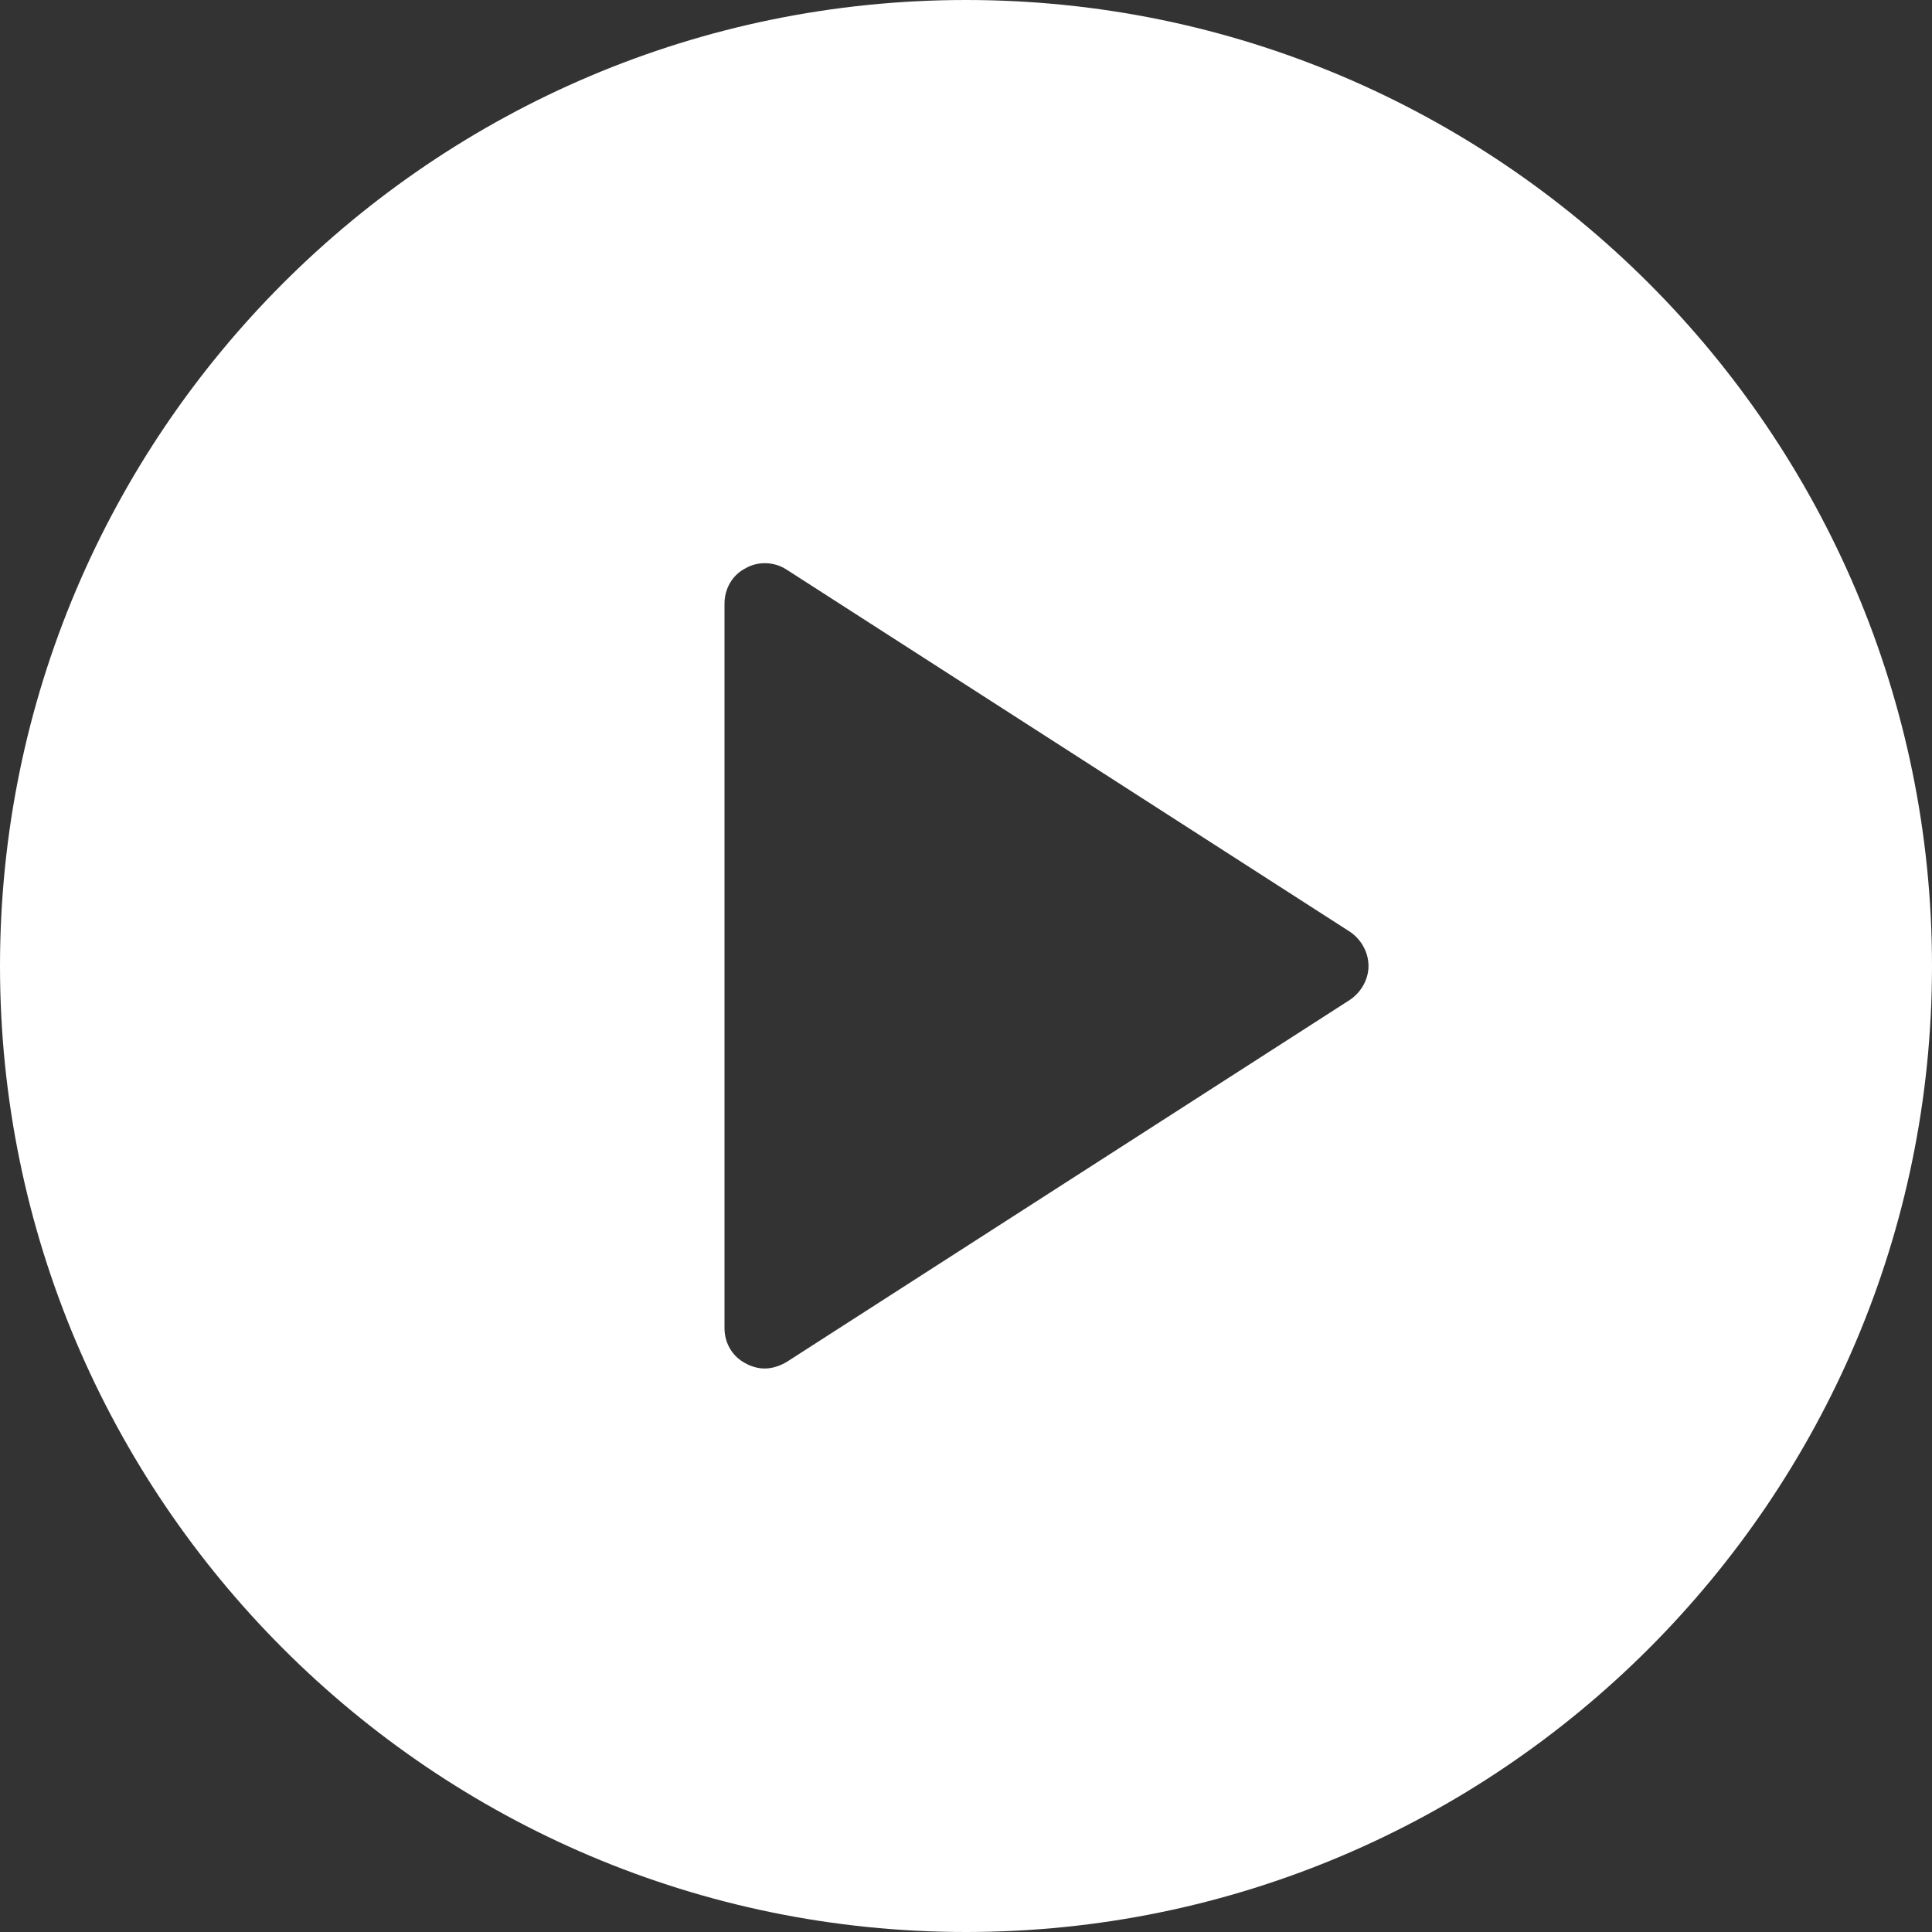 <svg width="48" height="48" viewBox="0 0 48 48" fill="none" xmlns="http://www.w3.org/2000/svg" xmlns:xlink="http://www.w3.org/1999/xlink">
	<rect x="0" y="0" width="48" height="48" fill="#333333" stroke="none"/>
	<desc>
			Created with Pixso.
	</desc>
	<defs/>
	<path id="Vector" d="M24 0C10.76 0 0 10.76 0 24C0 37.23 10.76 48 24 48C37.23 48 48 37.23 48 24C48 10.76 37.23 0 24 0ZM33.54 24.84L19.54 33.84C19.37 33.94 19.18 34 19 34C18.83 34 18.66 33.95 18.52 33.87C18.19 33.7 18 33.36 18 33L18 15C18 14.63 18.19 14.29 18.52 14.12C18.83 13.94 19.23 13.95 19.54 14.15L33.54 23.15C33.82 23.34 34 23.66 34 24C34 24.33 33.82 24.65 33.54 24.84Z" fill="#FFFFFF" fill-opacity="1" fill-rule="nonzero"/>
</svg>

